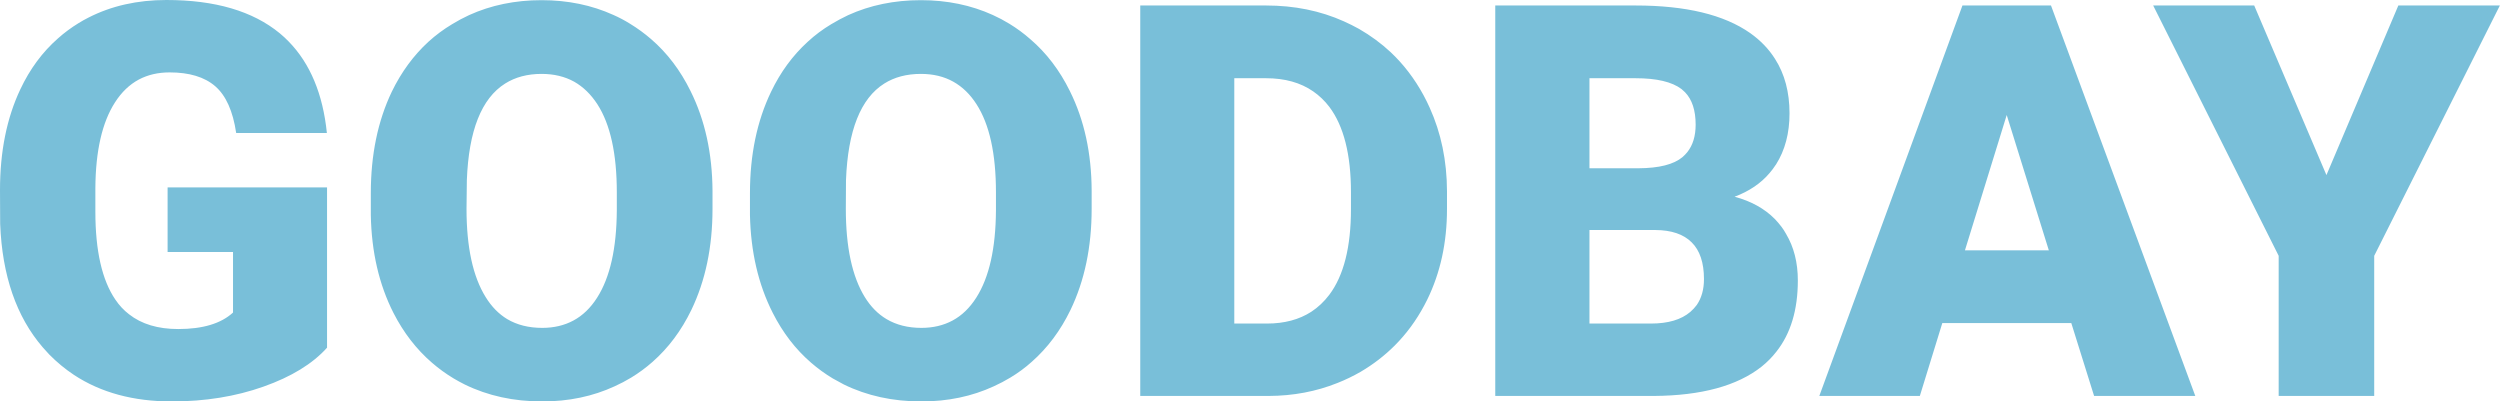 <svg width="150.208" height="24.122" viewBox="0 0 150.208 24.122" fill="none" xmlns="http://www.w3.org/2000/svg" xmlns:xlink="http://www.w3.org/1999/xlink">
	<desc>
			Created with Pixso.
	</desc>
	<defs/>
	<path id="GOODBAY" d="M15.83 23.23Q18.35 22.34 19.65 20.89L19.65 11.26L10.07 11.26L10.07 15.14L14 15.14L14 18.78Q12.92 19.77 10.71 19.77Q8.88 19.77 7.75 18.88Q7.28 18.52 6.93 18Q5.73 16.24 5.73 12.72L5.73 11.31Q5.75 7.95 6.91 6.15Q7.5 5.23 8.34 4.78Q9.15 4.35 10.19 4.35Q11.97 4.35 12.93 5.18Q13.9 6.02 14.19 7.99L19.64 7.99Q19.28 4.48 17.35 2.5Q17.1 2.24 16.81 2Q14.38 0 10 0Q7.38 0 5.31 1.06Q5.01 1.21 4.72 1.39Q4.05 1.8 3.48 2.31Q2.08 3.54 1.22 5.37Q0 7.95 0 11.42L0.01 13.45Q0.19 18.11 2.57 20.87Q2.76 21.09 2.96 21.3Q3.65 22 4.45 22.53Q6.87 24.12 10.32 24.12Q13.32 24.12 15.83 23.23ZM41.54 18.62Q42.81 15.98 42.81 12.55L42.81 11.47Q42.79 8.08 41.49 5.47Q40.57 3.6 39.12 2.35Q38.53 1.84 37.86 1.43Q37.38 1.13 36.86 0.9Q34.9 0.01 32.54 0.01Q30.16 0.01 28.18 0.91Q27.66 1.15 27.17 1.45Q26.4 1.91 25.74 2.51Q24.4 3.74 23.54 5.51Q22.28 8.15 22.28 11.6L22.28 12.92Q22.34 16.24 23.64 18.8Q24.55 20.58 25.95 21.79Q26.56 22.32 27.26 22.74Q27.58 22.93 27.92 23.1Q30 24.12 32.58 24.12Q34.96 24.12 36.93 23.21Q37.44 22.98 37.92 22.69Q38.61 22.27 39.21 21.74Q40.64 20.48 41.54 18.62ZM64.32 18.62Q65.59 15.98 65.59 12.55L65.59 11.47Q65.58 8.08 64.28 5.47Q63.36 3.6 61.9 2.35Q61.32 1.84 60.65 1.43Q60.16 1.13 59.65 0.9Q57.69 0.01 55.33 0.01Q52.94 0.01 50.96 0.91Q50.45 1.15 49.95 1.45Q49.18 1.91 48.53 2.51Q47.18 3.74 46.33 5.51Q45.06 8.15 45.06 11.6L45.06 12.92Q45.13 16.24 46.43 18.8Q47.33 20.58 48.73 21.79Q49.34 22.32 50.04 22.74Q50.37 22.93 50.7 23.1Q52.78 24.12 55.36 24.12Q57.74 24.12 59.71 23.21Q60.22 22.98 60.7 22.69Q61.4 22.27 61.99 21.74Q63.42 20.48 64.32 18.62ZM68.51 0.33L68.51 23.79L76.23 23.79Q78.44 23.78 80.36 23.01Q81.07 22.73 81.75 22.34Q82.89 21.67 83.8 20.76Q84.85 19.71 85.58 18.34Q85.67 18.18 85.75 18.01Q86.94 15.58 86.94 12.56L86.94 11.48Q86.93 8.75 85.9 6.47Q85.73 6.09 85.53 5.72Q84.72 4.23 83.55 3.13Q82.7 2.34 81.66 1.74Q81.21 1.49 80.74 1.28Q78.62 0.33 76.07 0.33L68.51 0.33ZM89.84 0.33L89.84 23.79L99.37 23.79Q103.65 23.76 105.84 22.03Q106.34 21.63 106.73 21.13Q108.02 19.5 108.02 16.85Q108.02 15.24 107.31 14.05Q107.19 13.83 107.04 13.63Q106.85 13.38 106.64 13.16Q105.71 12.22 104.22 11.82Q105.53 11.33 106.32 10.4Q106.52 10.17 106.68 9.92Q106.7 9.9 106.71 9.88Q107.52 8.6 107.52 6.81Q107.52 4.9 106.65 3.54Q106.09 2.65 105.16 1.99Q102.8 0.33 98.27 0.33L89.84 0.33ZM116.7 19.41L124.45 19.41L125.82 23.79L131.9 23.79L123.23 0.33L117.91 0.33L109.31 23.79L115.35 23.79L116.7 19.41ZM144.1 0.33L139.78 10.52L135.44 0.33L129.37 0.33L136.91 15.37L136.91 23.79L142.65 23.79L142.65 15.37L150.2 0.33L144.1 0.33ZM35.89 6.26Q37.06 8.07 37.06 11.56L37.06 12.64Q37.04 16.06 35.88 17.88Q35.29 18.81 34.45 19.26Q33.63 19.7 32.58 19.7Q31.36 19.7 30.47 19.17Q29.71 18.71 29.18 17.85Q28.03 16 28.03 12.55L28.05 10.82Q28.22 6.36 30.35 5.02Q31.27 4.44 32.54 4.44Q33.65 4.44 34.5 4.91Q35.31 5.37 35.89 6.26ZM58.67 6.26Q59.84 8.07 59.84 11.56L59.84 12.64Q59.82 16.06 58.66 17.88Q58.07 18.81 57.23 19.26Q56.41 19.7 55.36 19.7Q54.15 19.7 53.26 19.17Q52.49 18.71 51.96 17.85Q50.82 16 50.82 12.55L50.83 10.82Q51 6.36 53.13 5.02Q54.05 4.44 55.33 4.44Q56.44 4.44 57.28 4.91Q58.1 5.37 58.67 6.26ZM74.16 19.44L74.16 4.7L76.07 4.7Q77.76 4.7 78.9 5.49Q79.45 5.87 79.87 6.42Q81.17 8.15 81.17 11.55L81.17 12.56Q81.17 15.98 79.87 17.71Q79.4 18.33 78.79 18.73Q77.69 19.44 76.13 19.44L74.16 19.44ZM98.45 10.11L95.5 10.11L95.5 4.7L98.27 4.7Q100.17 4.7 101.03 5.35Q101.14 5.44 101.24 5.54Q101.88 6.2 101.88 7.49Q101.88 8.51 101.38 9.14Q101.25 9.3 101.09 9.44Q100.3 10.1 98.45 10.11ZM123.1 15.04L118.06 15.04L120.57 6.91L123.1 15.04ZM95.5 19.44L95.5 13.82L99.46 13.82Q100.91 13.83 101.64 14.56Q102.38 15.29 102.38 16.77Q102.38 17.69 101.95 18.32Q101.78 18.55 101.56 18.74Q100.74 19.44 99.2 19.44L95.5 19.44Z" fill="#79BFD9" fill-opacity="1" fill-rule="evenodd"/>
</svg>
